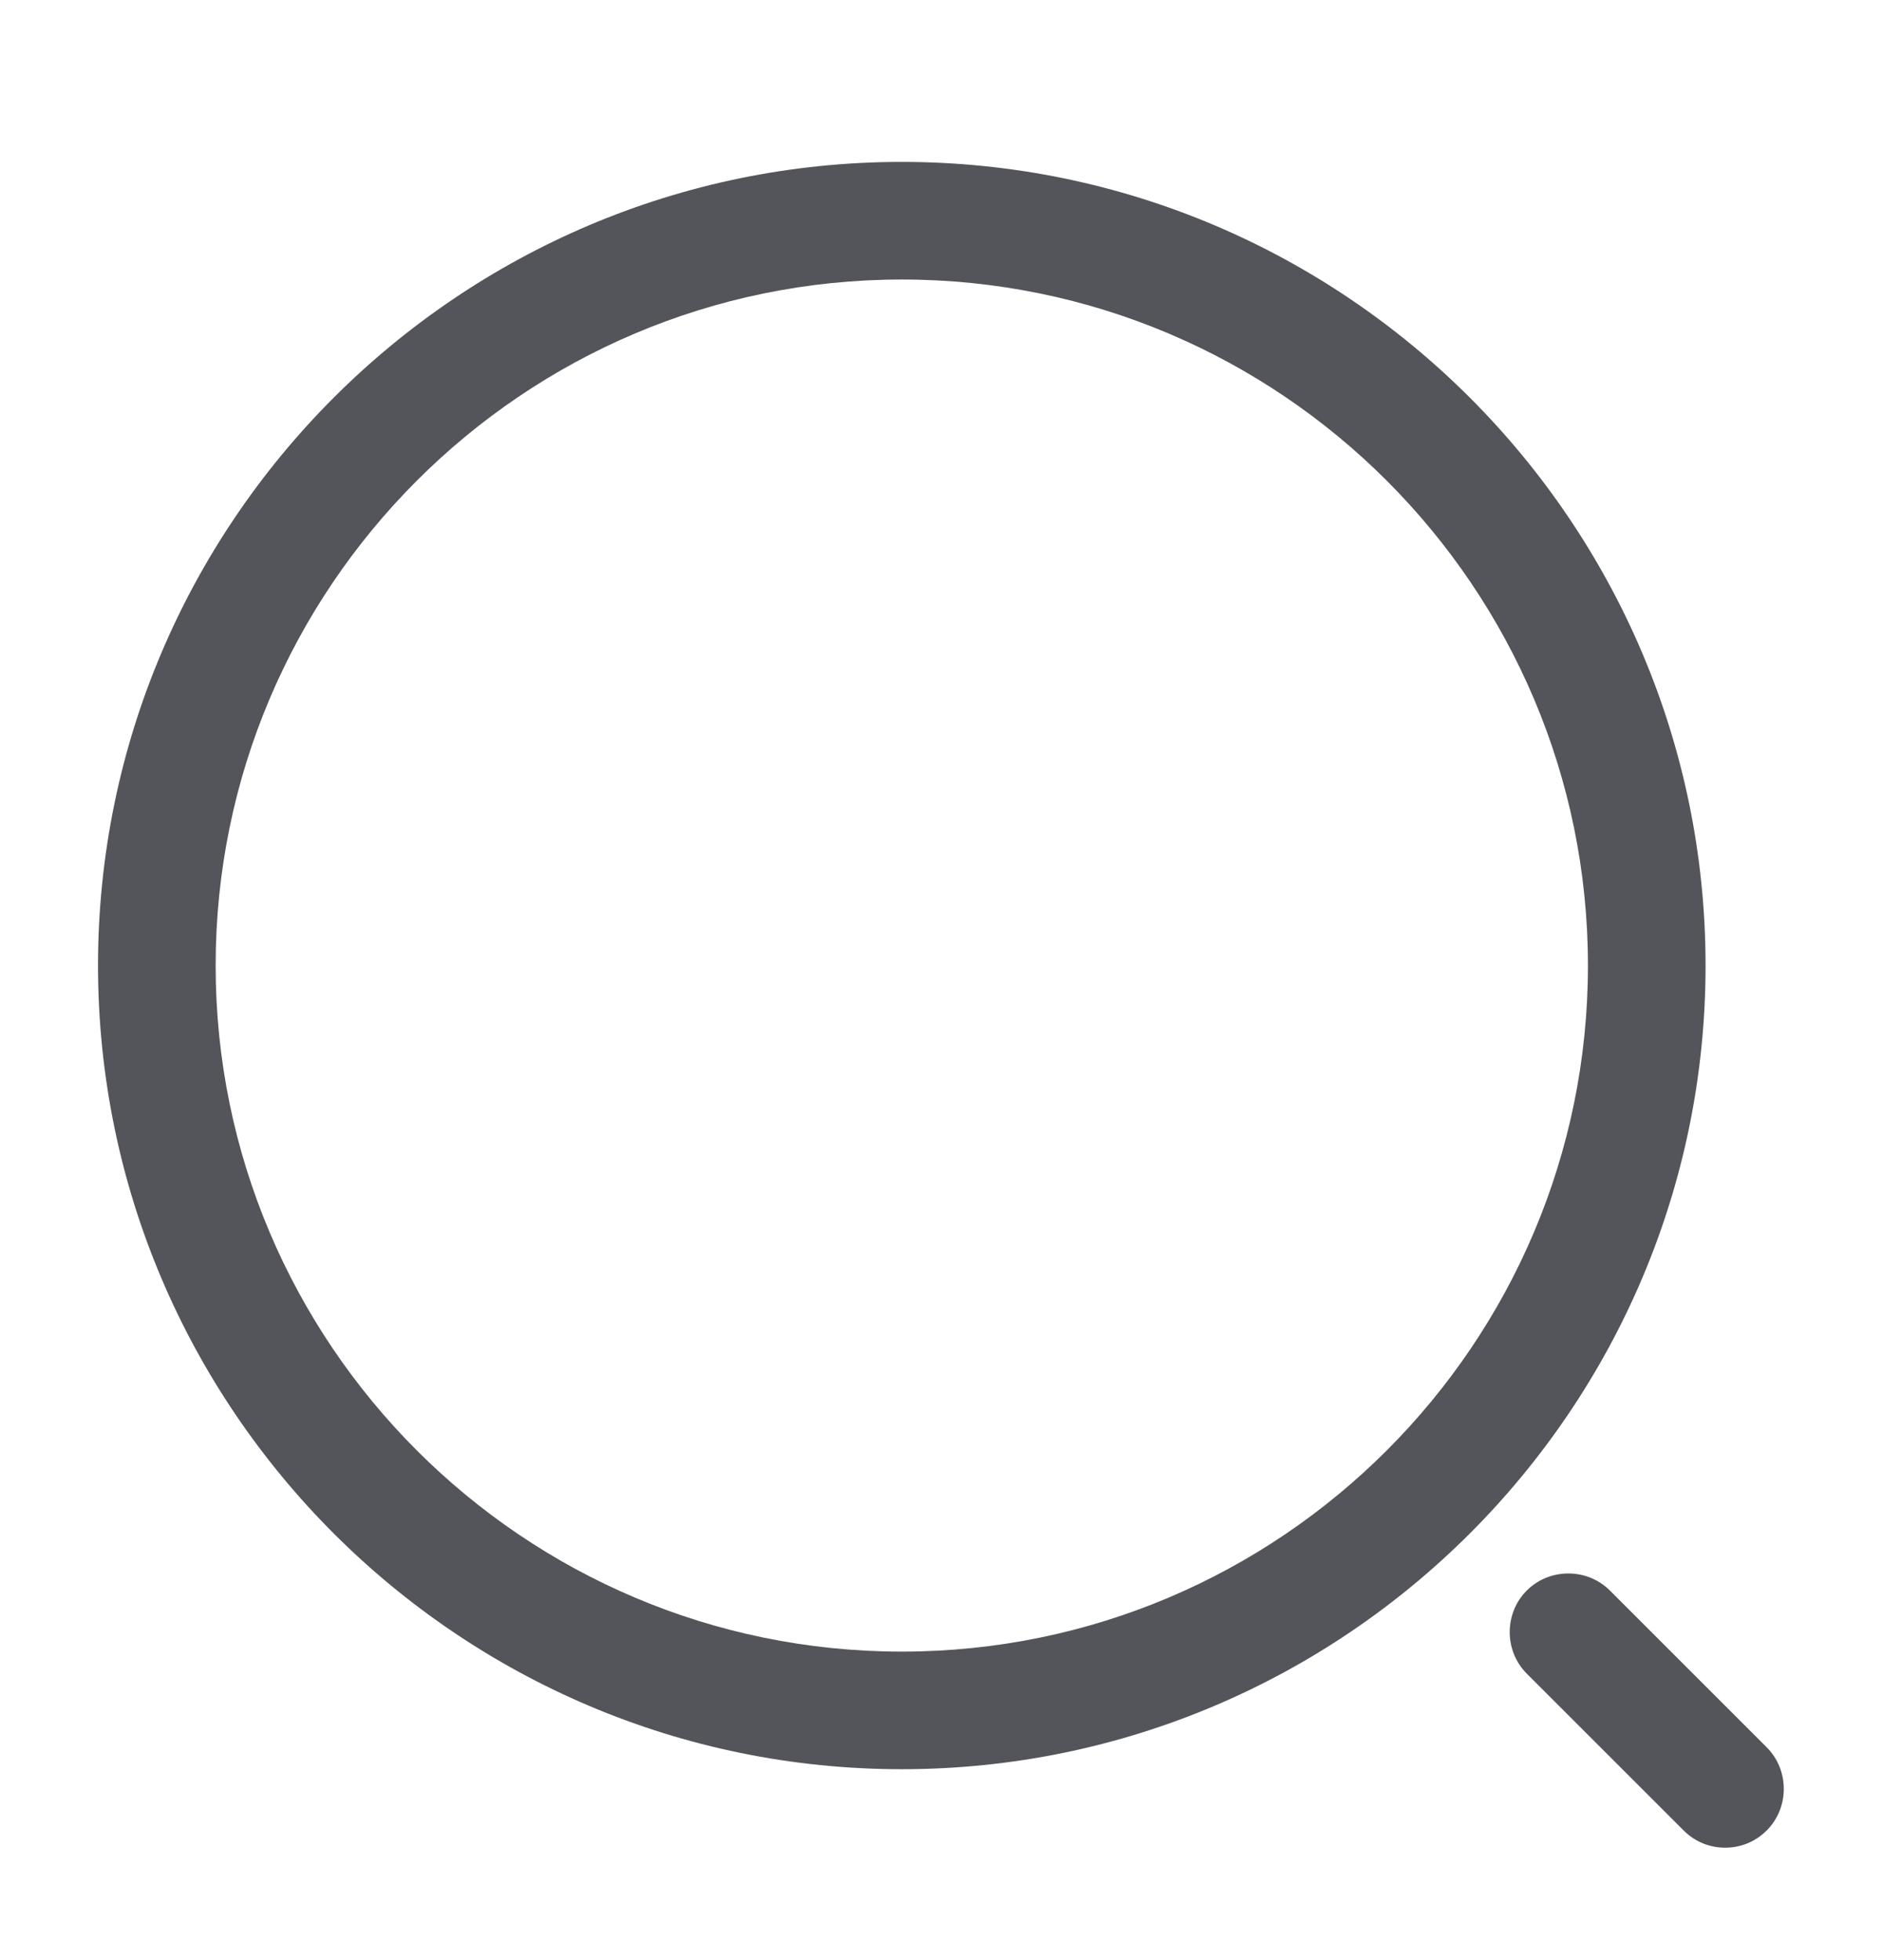 <svg width="24" height="25" viewBox="0 0 24 25" fill="none" xmlns="http://www.w3.org/2000/svg">
<path d="M11.5 22.565C5.85 22.565 1.25 17.965 1.25 12.315C1.25 6.665 5.85 2.065 11.5 2.065C17.15 2.065 21.75 6.665 21.75 12.315C21.75 17.965 17.15 22.565 11.5 22.565ZM11.5 3.565C6.67 3.565 2.75 7.495 2.75 12.315C2.75 17.135 6.67 21.065 11.5 21.065C16.33 21.065 20.25 17.135 20.25 12.315C20.25 7.495 16.33 3.565 11.5 3.565Z" fill="#54555B"/>
<path d="M22 23.566C21.81 23.566 21.62 23.496 21.47 23.346L19.47 21.346C19.18 21.056 19.18 20.576 19.47 20.286C19.76 19.996 20.24 19.996 20.53 20.286L22.53 22.286C22.82 22.576 22.82 23.056 22.53 23.346C22.38 23.496 22.19 23.566 22 23.566Z" fill="#54555B"/>
</svg>
